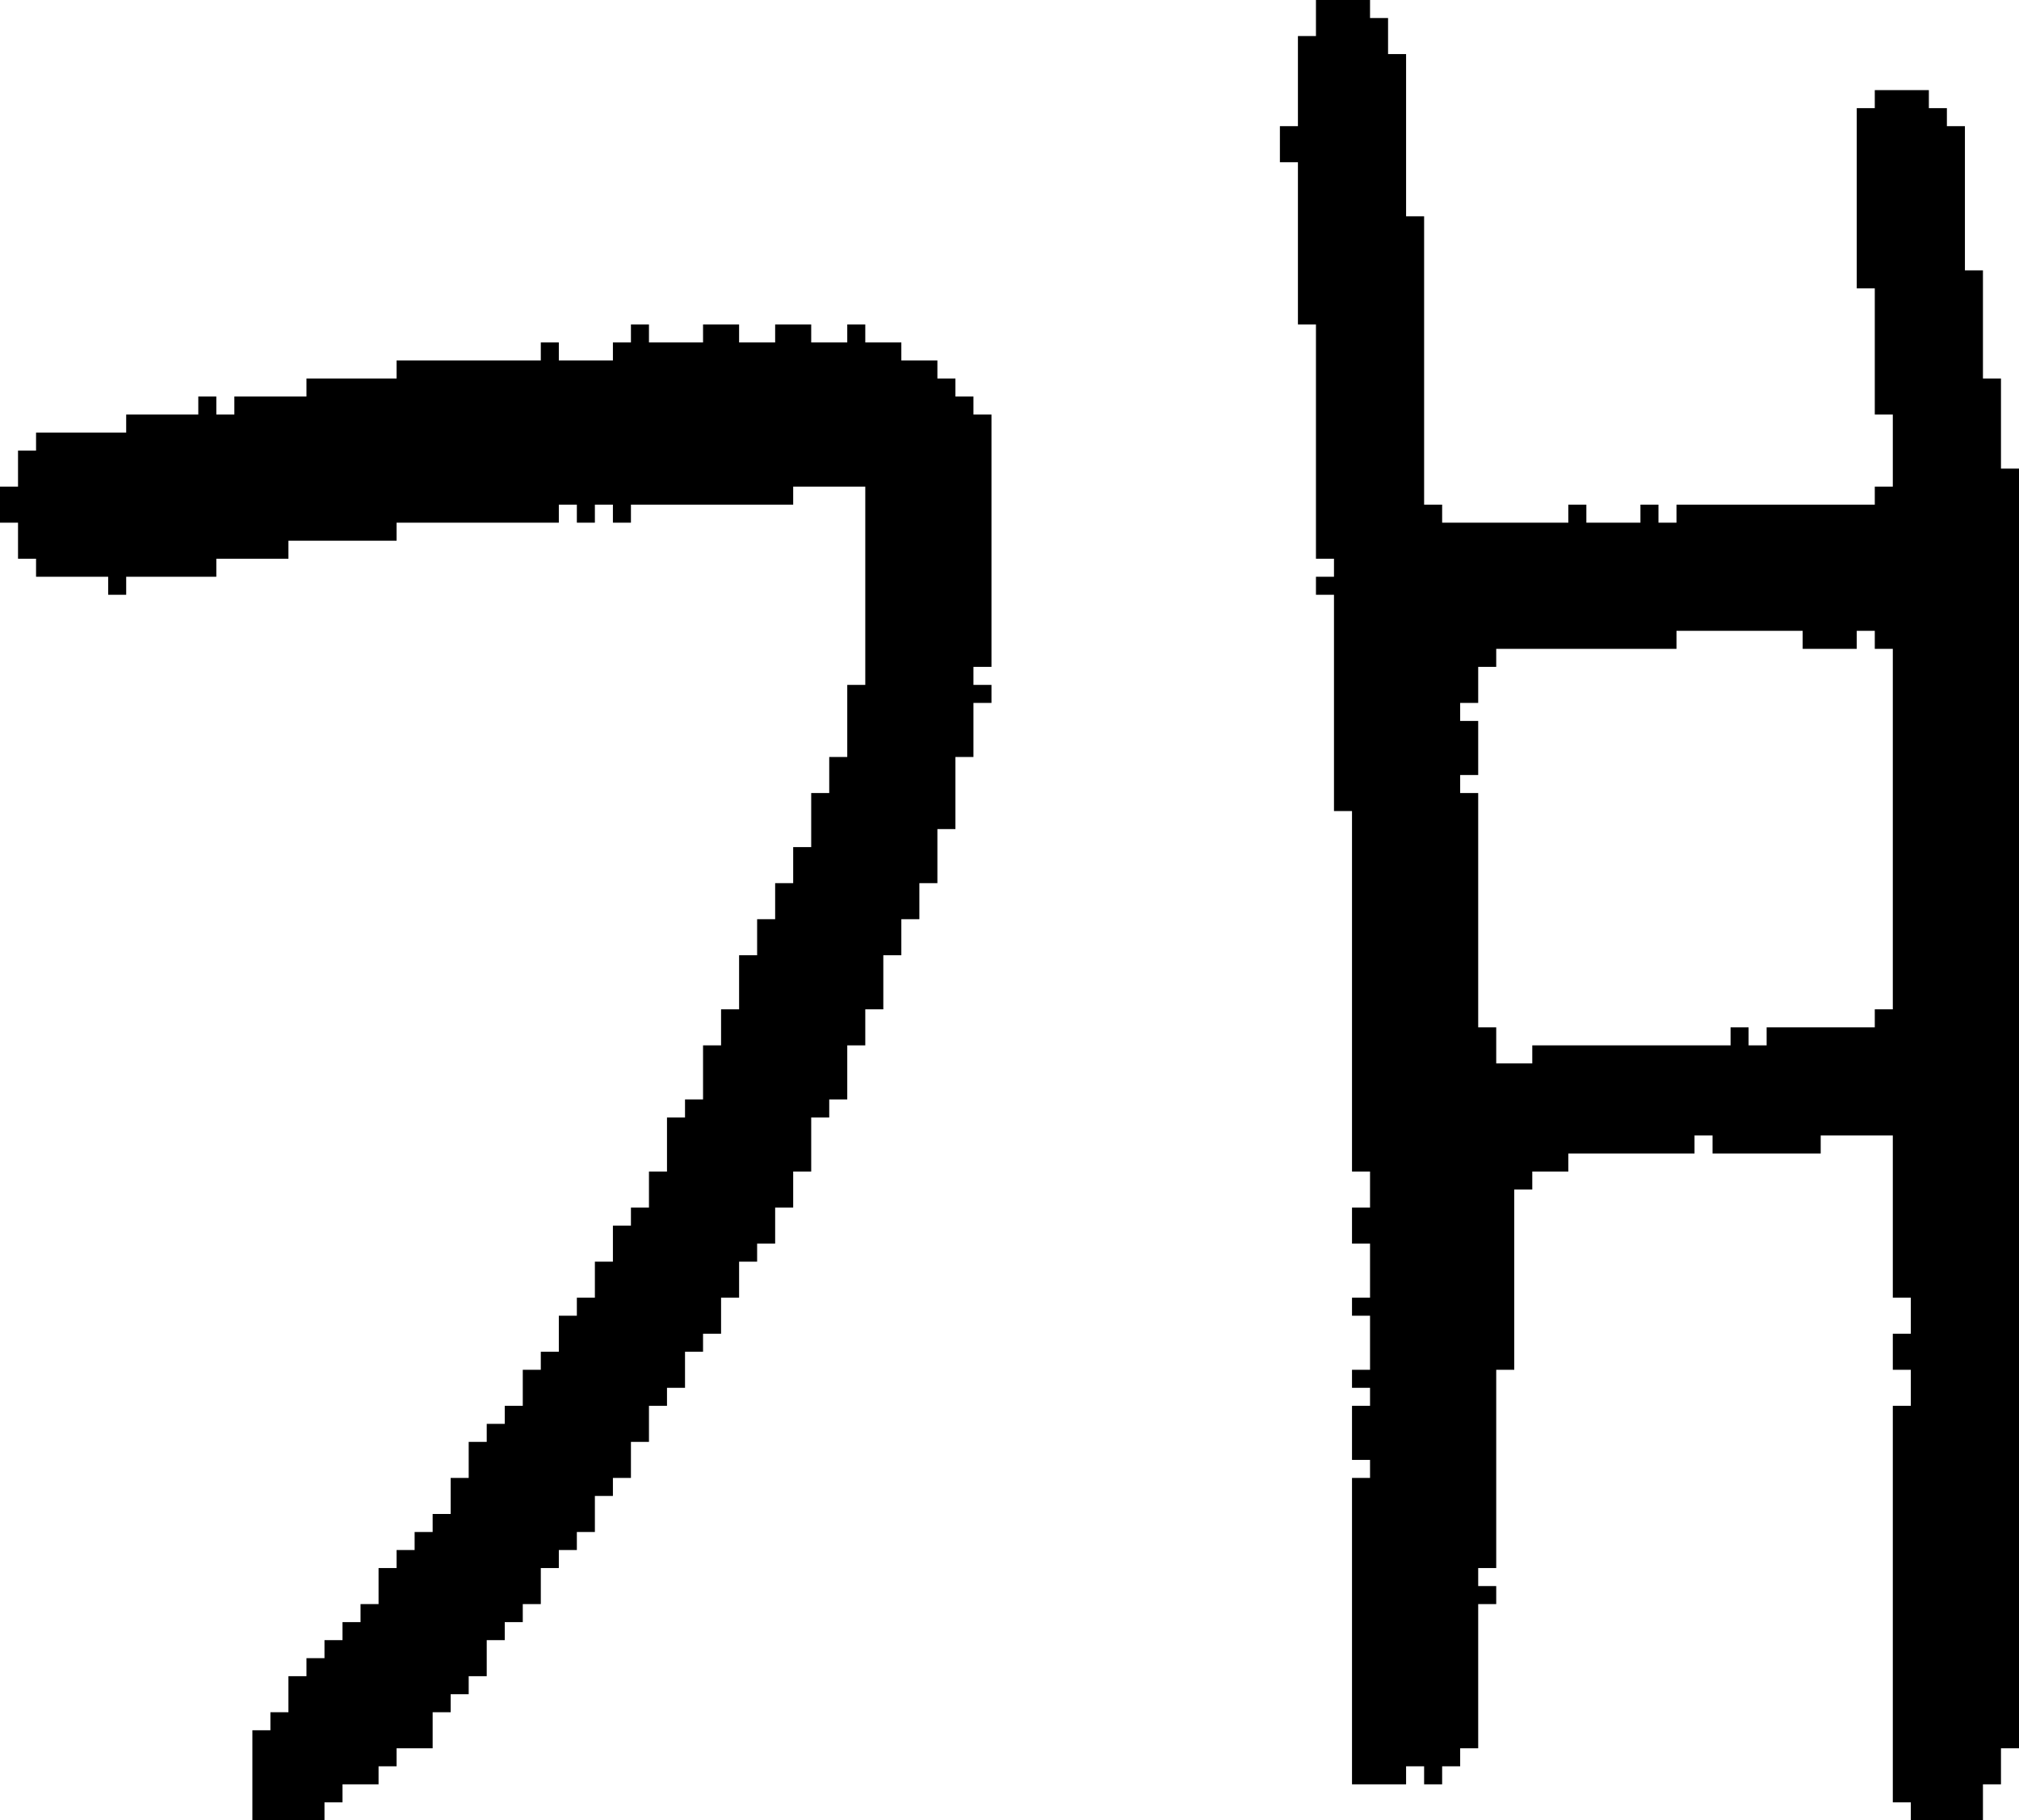 <?xml version="1.0" encoding="UTF-8" standalone="no"?>
<!DOCTYPE svg PUBLIC "-//W3C//DTD SVG 1.1//EN" 
  "http://www.w3.org/Graphics/SVG/1.1/DTD/svg11.dtd">
<svg width="112" height="101"
     xmlns="http://www.w3.org/2000/svg" version="1.1">
 <path d="  M 45,62  L 46,62  L 46,61  L 47,61  L 47,58  L 48,58  L 48,56  L 49,56  L 49,53  L 50,53  L 50,51  L 51,51  L 51,49  L 52,49  L 52,46  L 53,46  L 53,42  L 54,42  L 54,39  L 55,39  L 55,38  L 54,38  L 54,37  L 55,37  L 55,23  L 54,23  L 54,22  L 53,22  L 53,21  L 52,21  L 52,20  L 50,20  L 50,19  L 48,19  L 48,18  L 47,18  L 47,19  L 45,19  L 45,18  L 43,18  L 43,19  L 41,19  L 41,18  L 39,18  L 39,19  L 36,19  L 36,18  L 35,18  L 35,19  L 34,19  L 34,20  L 31,20  L 31,19  L 30,19  L 30,20  L 22,20  L 22,21  L 17,21  L 17,22  L 13,22  L 13,23  L 12,23  L 12,22  L 11,22  L 11,23  L 7,23  L 7,24  L 2,24  L 2,25  L 1,25  L 1,27  L 0,27  L 0,29  L 1,29  L 1,31  L 2,31  L 2,32  L 6,32  L 6,33  L 7,33  L 7,32  L 12,32  L 12,31  L 16,31  L 16,30  L 22,30  L 22,29  L 31,29  L 31,28  L 32,28  L 32,29  L 33,29  L 33,28  L 34,28  L 34,29  L 35,29  L 35,28  L 44,28  L 44,27  L 48,27  L 48,38  L 47,38  L 47,42  L 46,42  L 46,44  L 45,44  L 45,47  L 44,47  L 44,49  L 43,49  L 43,51  L 42,51  L 42,53  L 41,53  L 41,56  L 40,56  L 40,58  L 39,58  L 39,61  L 38,61  L 38,62  L 37,62  L 37,65  L 36,65  L 36,67  L 35,67  L 35,68  L 34,68  L 34,70  L 33,70  L 33,72  L 32,72  L 32,73  L 31,73  L 31,75  L 30,75  L 30,76  L 29,76  L 29,78  L 28,78  L 28,79  L 27,79  L 27,80  L 26,80  L 26,82  L 25,82  L 25,84  L 24,84  L 24,85  L 23,85  L 23,86  L 22,86  L 22,87  L 21,87  L 21,89  L 20,89  L 20,90  L 19,90  L 19,91  L 18,91  L 18,92  L 17,92  L 17,93  L 16,93  L 16,95  L 15,95  L 15,96  L 14,96  L 14,101  L 18,101  L 18,100  L 19,100  L 19,99  L 21,99  L 21,98  L 22,98  L 22,97  L 24,97  L 24,95  L 25,95  L 25,94  L 26,94  L 26,93  L 27,93  L 27,91  L 28,91  L 28,90  L 29,90  L 29,89  L 30,89  L 30,87  L 31,87  L 31,86  L 32,86  L 32,85  L 33,85  L 33,83  L 34,83  L 34,82  L 35,82  L 35,80  L 36,80  L 36,78  L 37,78  L 37,77  L 38,77  L 38,75  L 39,75  L 39,74  L 40,74  L 40,72  L 41,72  L 41,70  L 42,70  L 42,69  L 43,69  L 43,67  L 44,67  L 44,65  L 45,65  Z  " style="fill:rgb(0, 0, 0); fill-opacity:1.000; stroke:none;" />
 <path d="  M 104,23  L 105,23  L 105,27  L 104,27  L 104,28  L 93,28  L 93,29  L 92,29  L 92,28  L 91,28  L 91,29  L 88,29  L 88,28  L 87,28  L 87,29  L 80,29  L 80,28  L 79,28  L 79,12  L 78,12  L 78,3  L 77,3  L 77,1  L 76,1  L 76,0  L 73,0  L 73,2  L 72,2  L 72,7  L 71,7  L 71,9  L 72,9  L 72,18  L 73,18  L 73,31  L 74,31  L 74,32  L 73,32  L 73,33  L 74,33  L 74,45  L 75,45  L 75,65  L 76,65  L 76,67  L 75,67  L 75,69  L 76,69  L 76,72  L 75,72  L 75,73  L 76,73  L 76,76  L 75,76  L 75,77  L 76,77  L 76,78  L 75,78  L 75,81  L 76,81  L 76,82  L 75,82  L 75,99  L 78,99  L 78,98  L 79,98  L 79,99  L 80,99  L 80,98  L 81,98  L 81,97  L 82,97  L 82,89  L 83,89  L 83,88  L 82,88  L 82,87  L 83,87  L 83,76  L 84,76  L 84,66  L 85,66  L 85,65  L 87,65  L 87,64  L 94,64  L 94,63  L 95,63  L 95,64  L 101,64  L 101,63  L 105,63  L 105,72  L 106,72  L 106,74  L 105,74  L 105,76  L 106,76  L 106,78  L 105,78  L 105,100  L 106,100  L 106,101  L 110,101  L 110,99  L 111,99  L 111,97  L 112,97  L 112,26  L 111,26  L 111,21  L 110,21  L 110,15  L 109,15  L 109,7  L 108,7  L 108,6  L 107,6  L 107,5  L 104,5  L 104,6  L 103,6  L 103,16  L 104,16  Z  M 100,35  L 100,36  L 103,36  L 103,35  L 104,35  L 104,36  L 105,36  L 105,56  L 104,56  L 104,57  L 98,57  L 98,58  L 97,58  L 97,57  L 96,57  L 96,58  L 85,58  L 85,59  L 83,59  L 83,57  L 82,57  L 82,44  L 81,44  L 81,43  L 82,43  L 82,40  L 81,40  L 81,39  L 82,39  L 82,37  L 83,37  L 83,36  L 93,36  L 93,35  Z  " style="fill:rgb(0, 0, 0); fill-opacity:1.000; stroke:none;" />
</svg>
